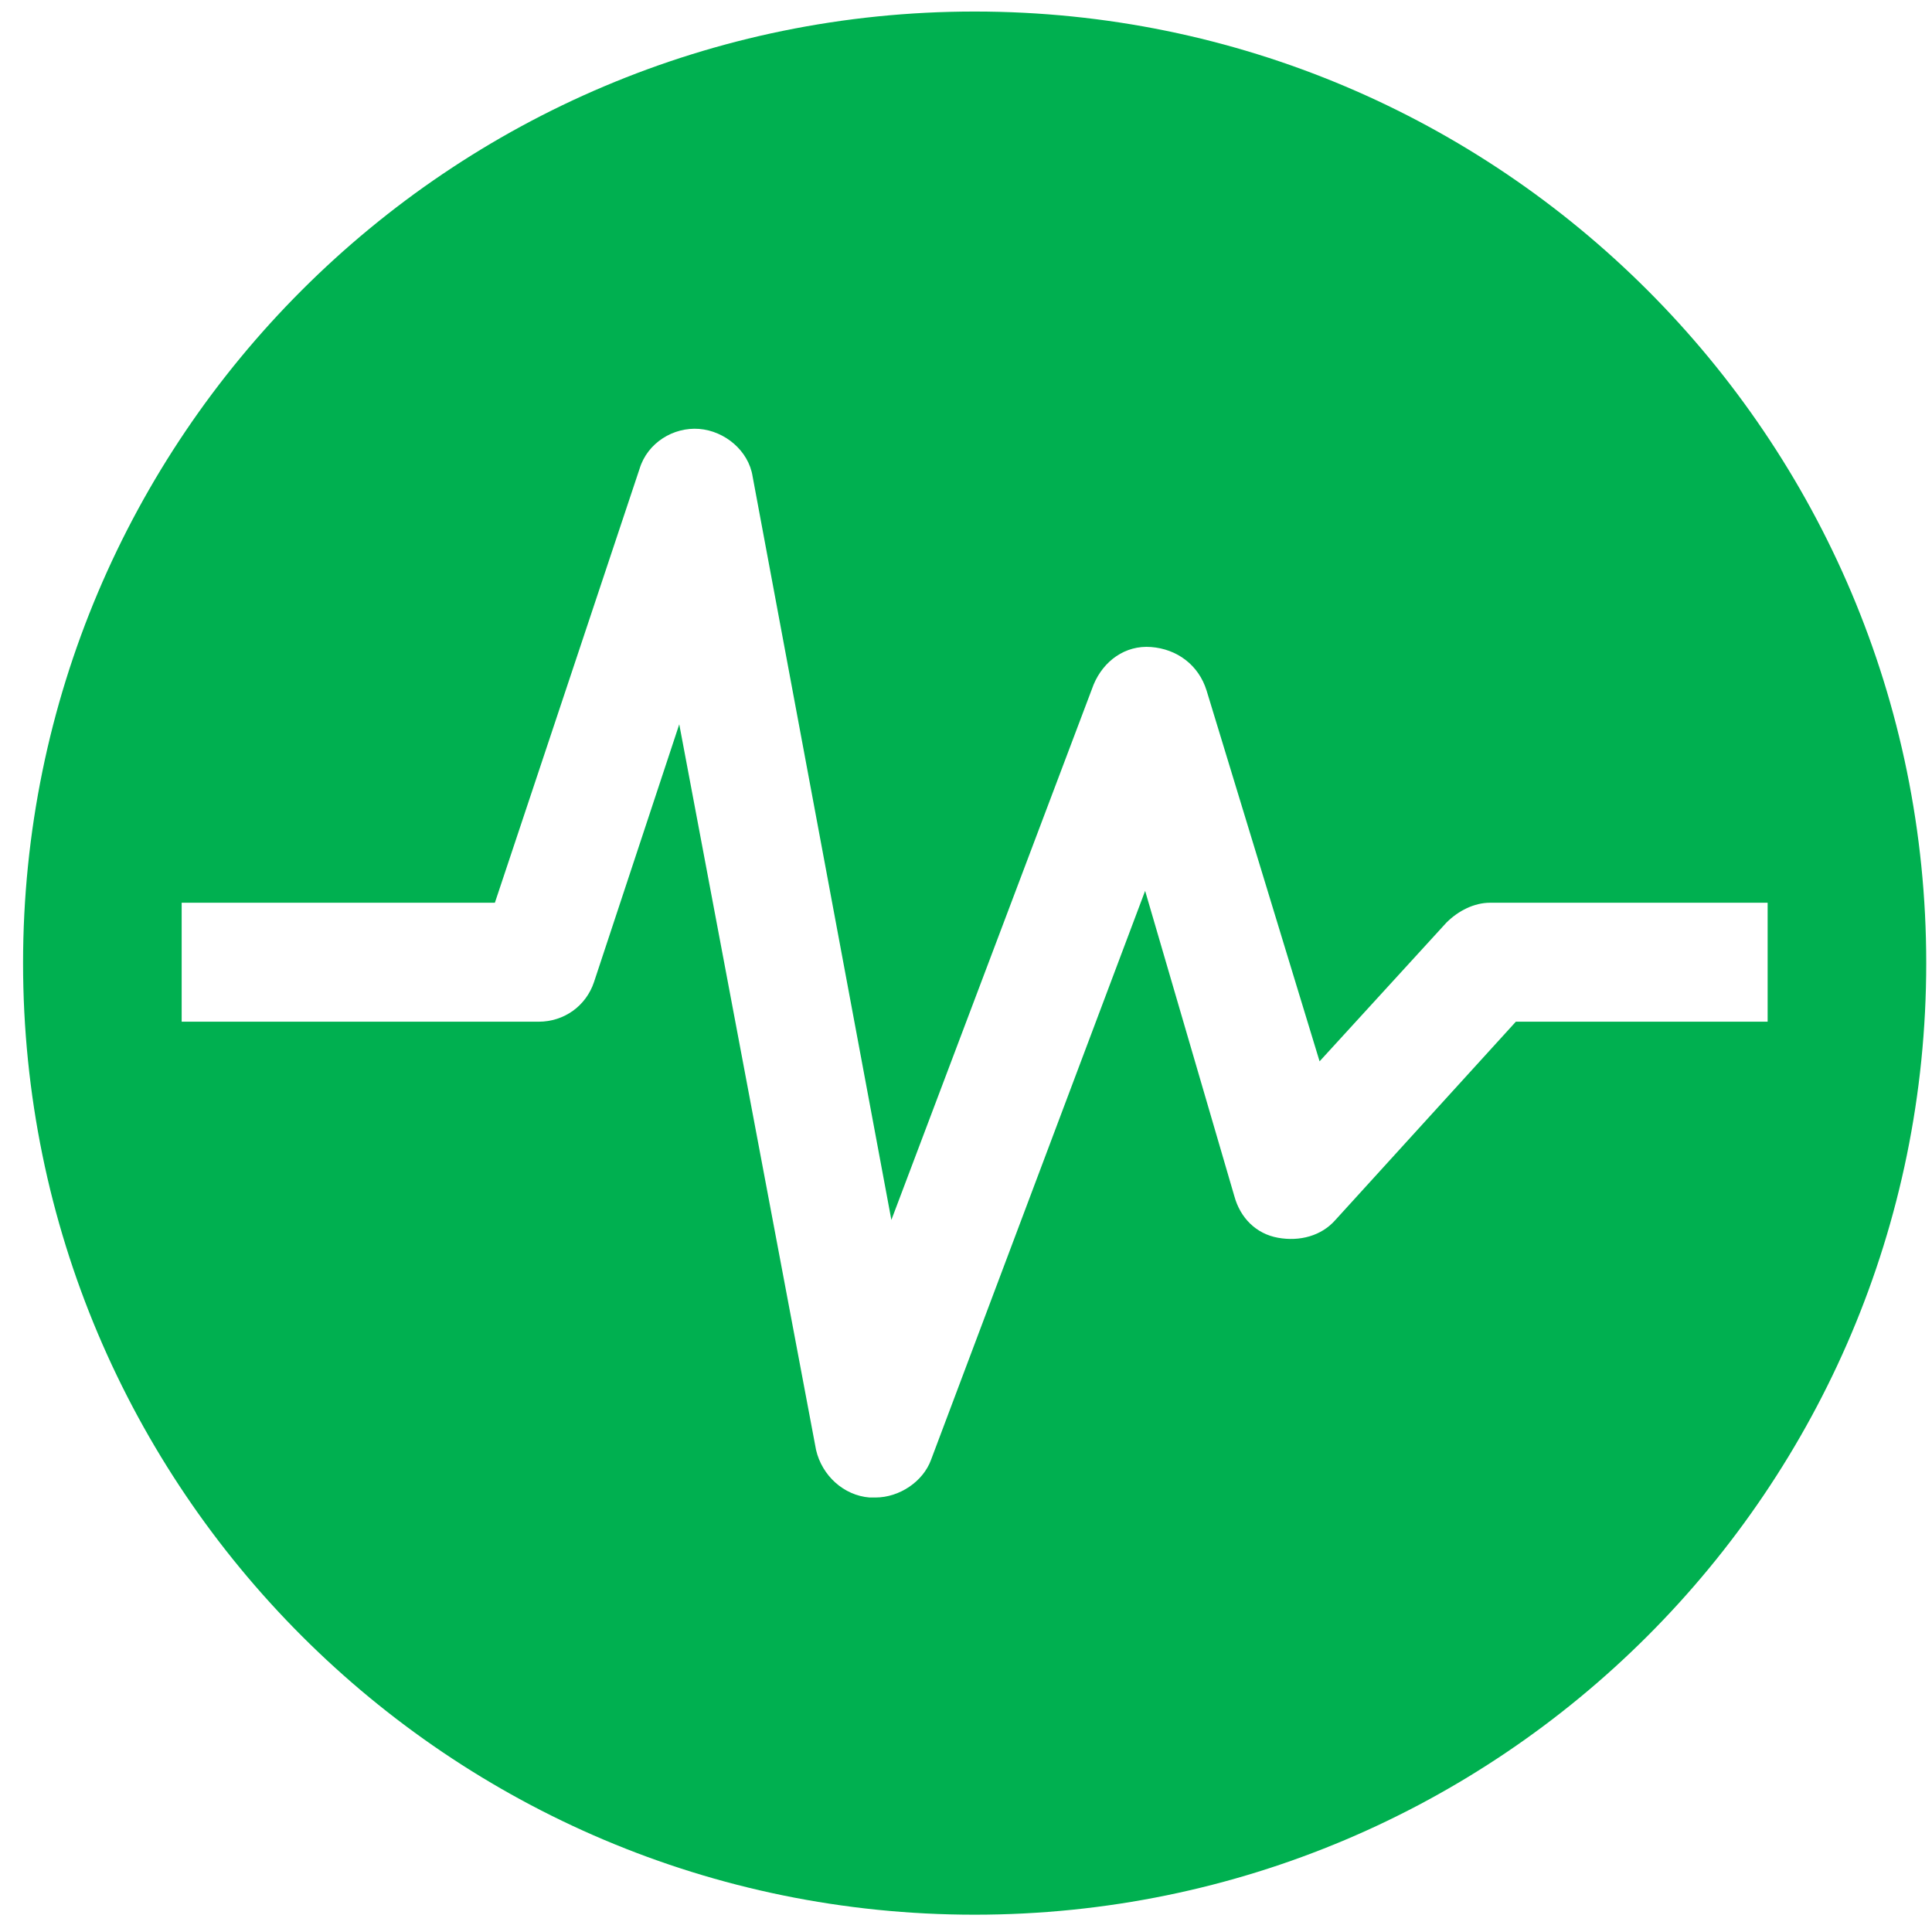 <svg width="335" height="335" xmlns="http://www.w3.org/2000/svg" xmlns:xlink="http://www.w3.org/1999/xlink" overflow="hidden"><defs><clipPath id="clip0"><rect x="3327" y="957" width="335" height="335"/></clipPath></defs><g clip-path="url(#clip0)" transform="translate(-3327 -957)"><path d="M3448.22 1031.37C3443.75 1031.03 3439.28 1033.78 3437.91 1038.25L3412.81 1113.53 3358.5 1113.53 3358.5 1134.16 3420.38 1134.16C3424.84 1134.16 3428.62 1131.41 3430 1127.28L3444.78 1082.59 3468.5 1208.41C3469.53 1212.87 3473.31 1216.31 3477.78 1216.66L3478.81 1216.66C3482.94 1216.66 3487.06 1213.91 3488.44 1210.12L3525.56 1111.47 3541.03 1164.41C3542.06 1168.19 3544.81 1170.94 3548.59 1171.62 3552.38 1172.31 3556.16 1171.28 3558.56 1168.53L3589.84 1134.16 3633.5 1134.16 3633.5 1113.53 3585.38 1113.53C3582.62 1113.53 3579.88 1114.91 3577.81 1116.97L3555.81 1141.03 3536.22 1076.75C3534.84 1072.28 3531.06 1069.53 3526.59 1069.19 3522.12 1068.84 3518.34 1071.59 3516.62 1075.72L3481.56 1168.53 3457.5 1039.62C3456.81 1035.16 3452.69 1031.72 3448.22 1031.37ZM3496 959C3587.13 959 3661 1032.87 3661 1124 3661 1215.13 3587.13 1289 3496 1289 3404.87 1289 3331 1215.13 3331 1124 3331 1032.87 3404.87 959 3496 959Z" fill="#00B050" fill-rule="evenodd" fill-opacity="1"/></g></svg>